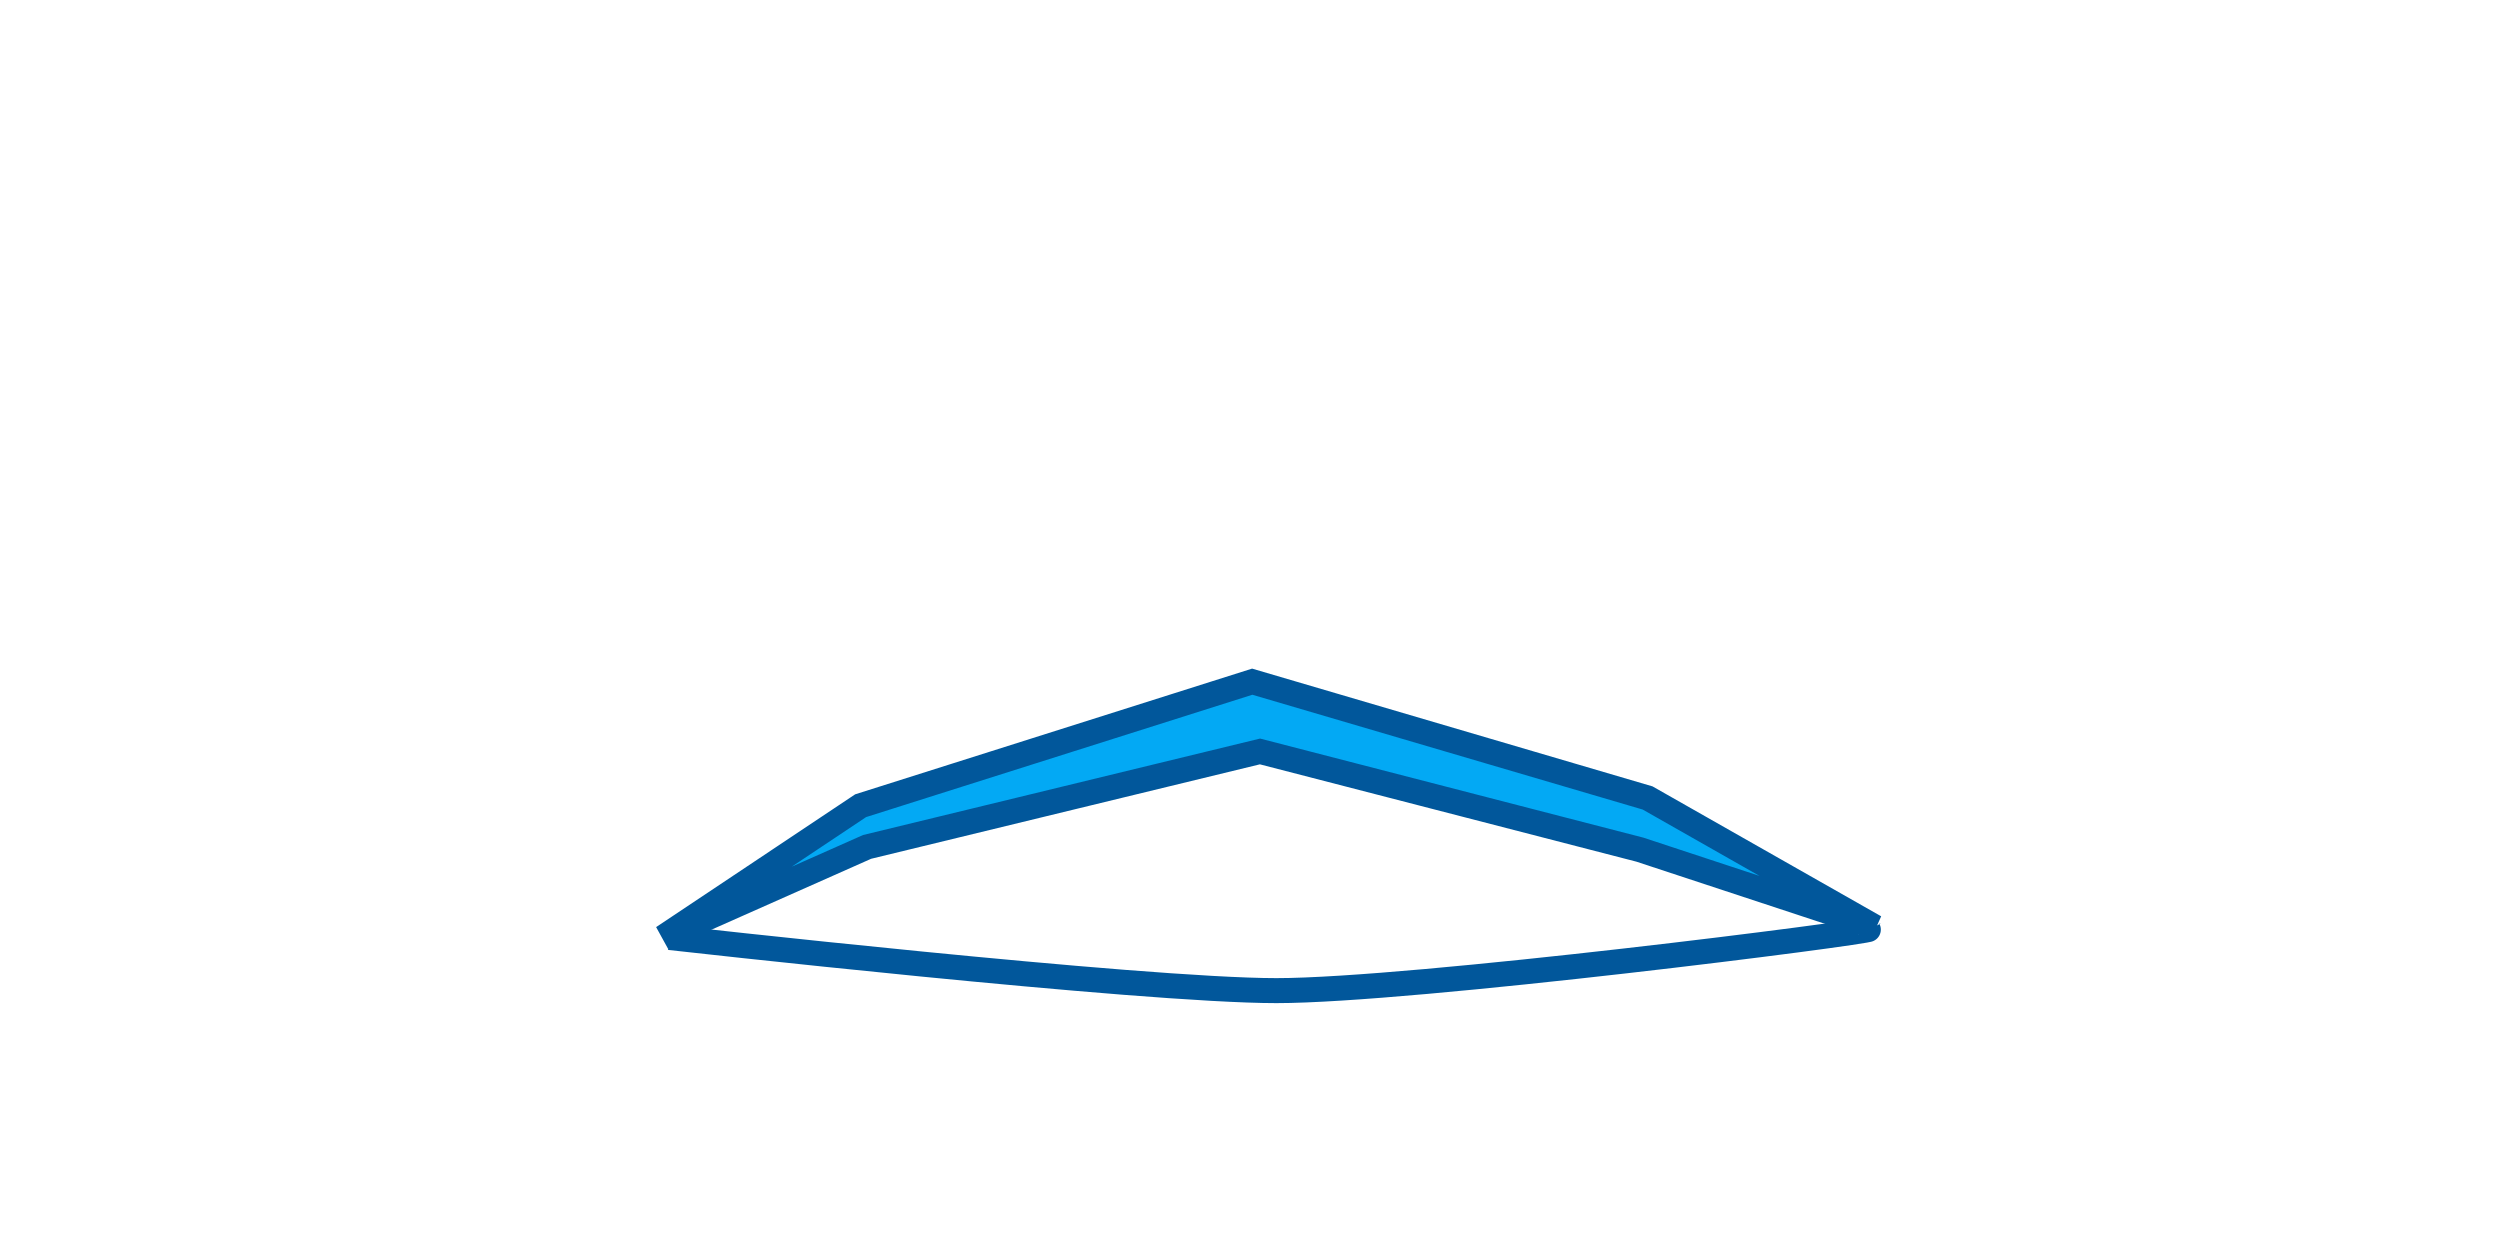 <?xml version="1.0" encoding="utf-8"?>
<svg viewBox="100 100 800 400" xmlns="http://www.w3.org/2000/svg">
  <polygon style="stroke-width: 8px; fill: rgb(3, 169, 244); stroke: rgb(1, 87, 155);" points="312.179 400 375.397 357.828 500.715 318.136 627.232 355.348 700 396.693 624.751 371.885 503.196 340.463 377.471 371.009"/>
  <path stroke-width="8" d="M 314.225 400 C 314.225 400 464.998 417.001 508.458 417.001 C 551.918 417.001 698.721 398.267 698.25 397.327" id="svg_39" style="fill: none; stroke: rgb(1, 87, 155);"/>
</svg>